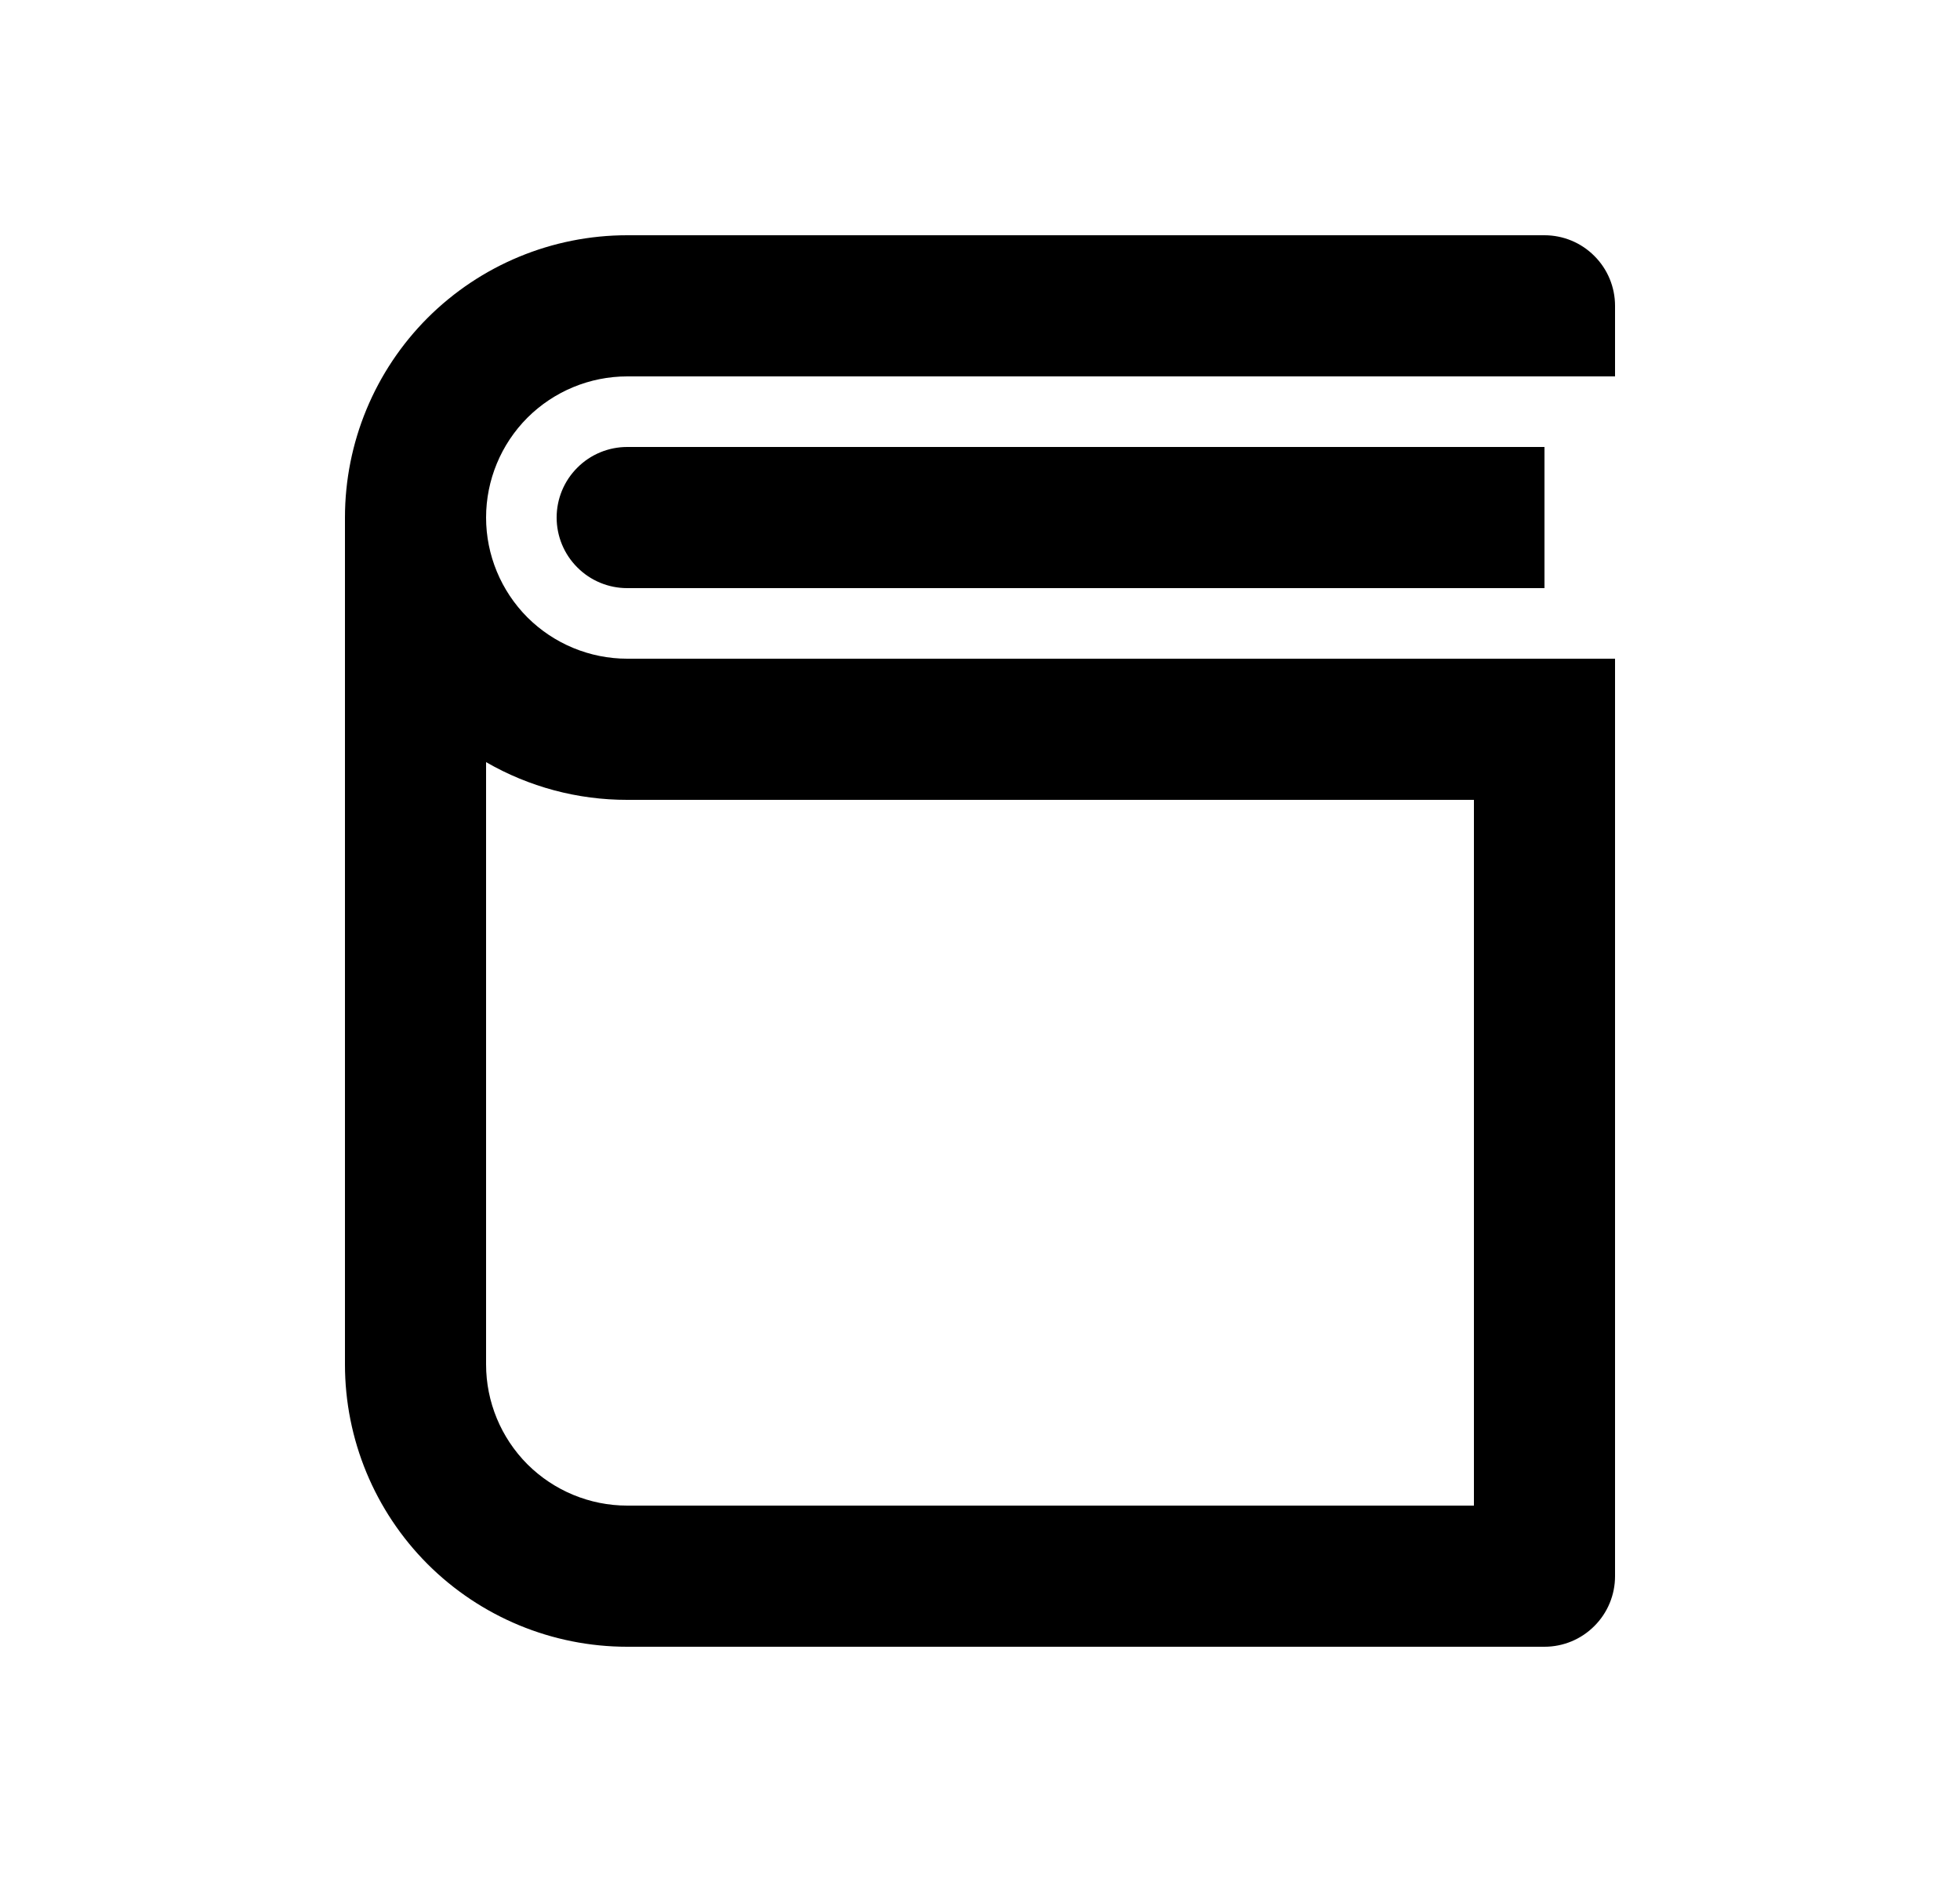 <svg width="25" height="24" viewBox="0 0 25 24" fill="none" xmlns="http://www.w3.org/2000/svg">
<path d="M20.6 4.8H8C7.523 4.8 7.065 4.99 6.727 5.327C6.39 5.665 6.2 6.123 6.2 6.6C6.2 7.077 6.39 7.535 6.727 7.873C7.065 8.21 7.523 8.4 8 8.4H20.6V20.1C20.6 20.339 20.505 20.568 20.336 20.736C20.168 20.905 19.939 21 19.7 21H8C7.045 21 6.13 20.621 5.454 19.946C4.779 19.27 4.4 18.355 4.4 17.4V6.6C4.4 5.645 4.779 4.73 5.454 4.054C6.13 3.379 7.045 3 8 3H19.7C19.939 3 20.168 3.095 20.336 3.264C20.505 3.432 20.6 3.661 20.6 3.9V4.8ZM6.2 17.4C6.2 17.877 6.39 18.335 6.727 18.673C7.065 19.01 7.523 19.2 8 19.2H18.8V10.2H8C7.368 10.201 6.747 10.035 6.2 9.719V17.4ZM19.7 7.5H8C7.761 7.5 7.532 7.405 7.364 7.236C7.195 7.068 7.1 6.839 7.1 6.6C7.1 6.361 7.195 6.132 7.364 5.964C7.532 5.795 7.761 5.7 8 5.7H19.7V7.5Z" fill="#0A0D14" style="fill:#0A0D14;fill:color(display-p3 0.039 0.051 0.078);fill-opacity:1;"/>
</svg>
